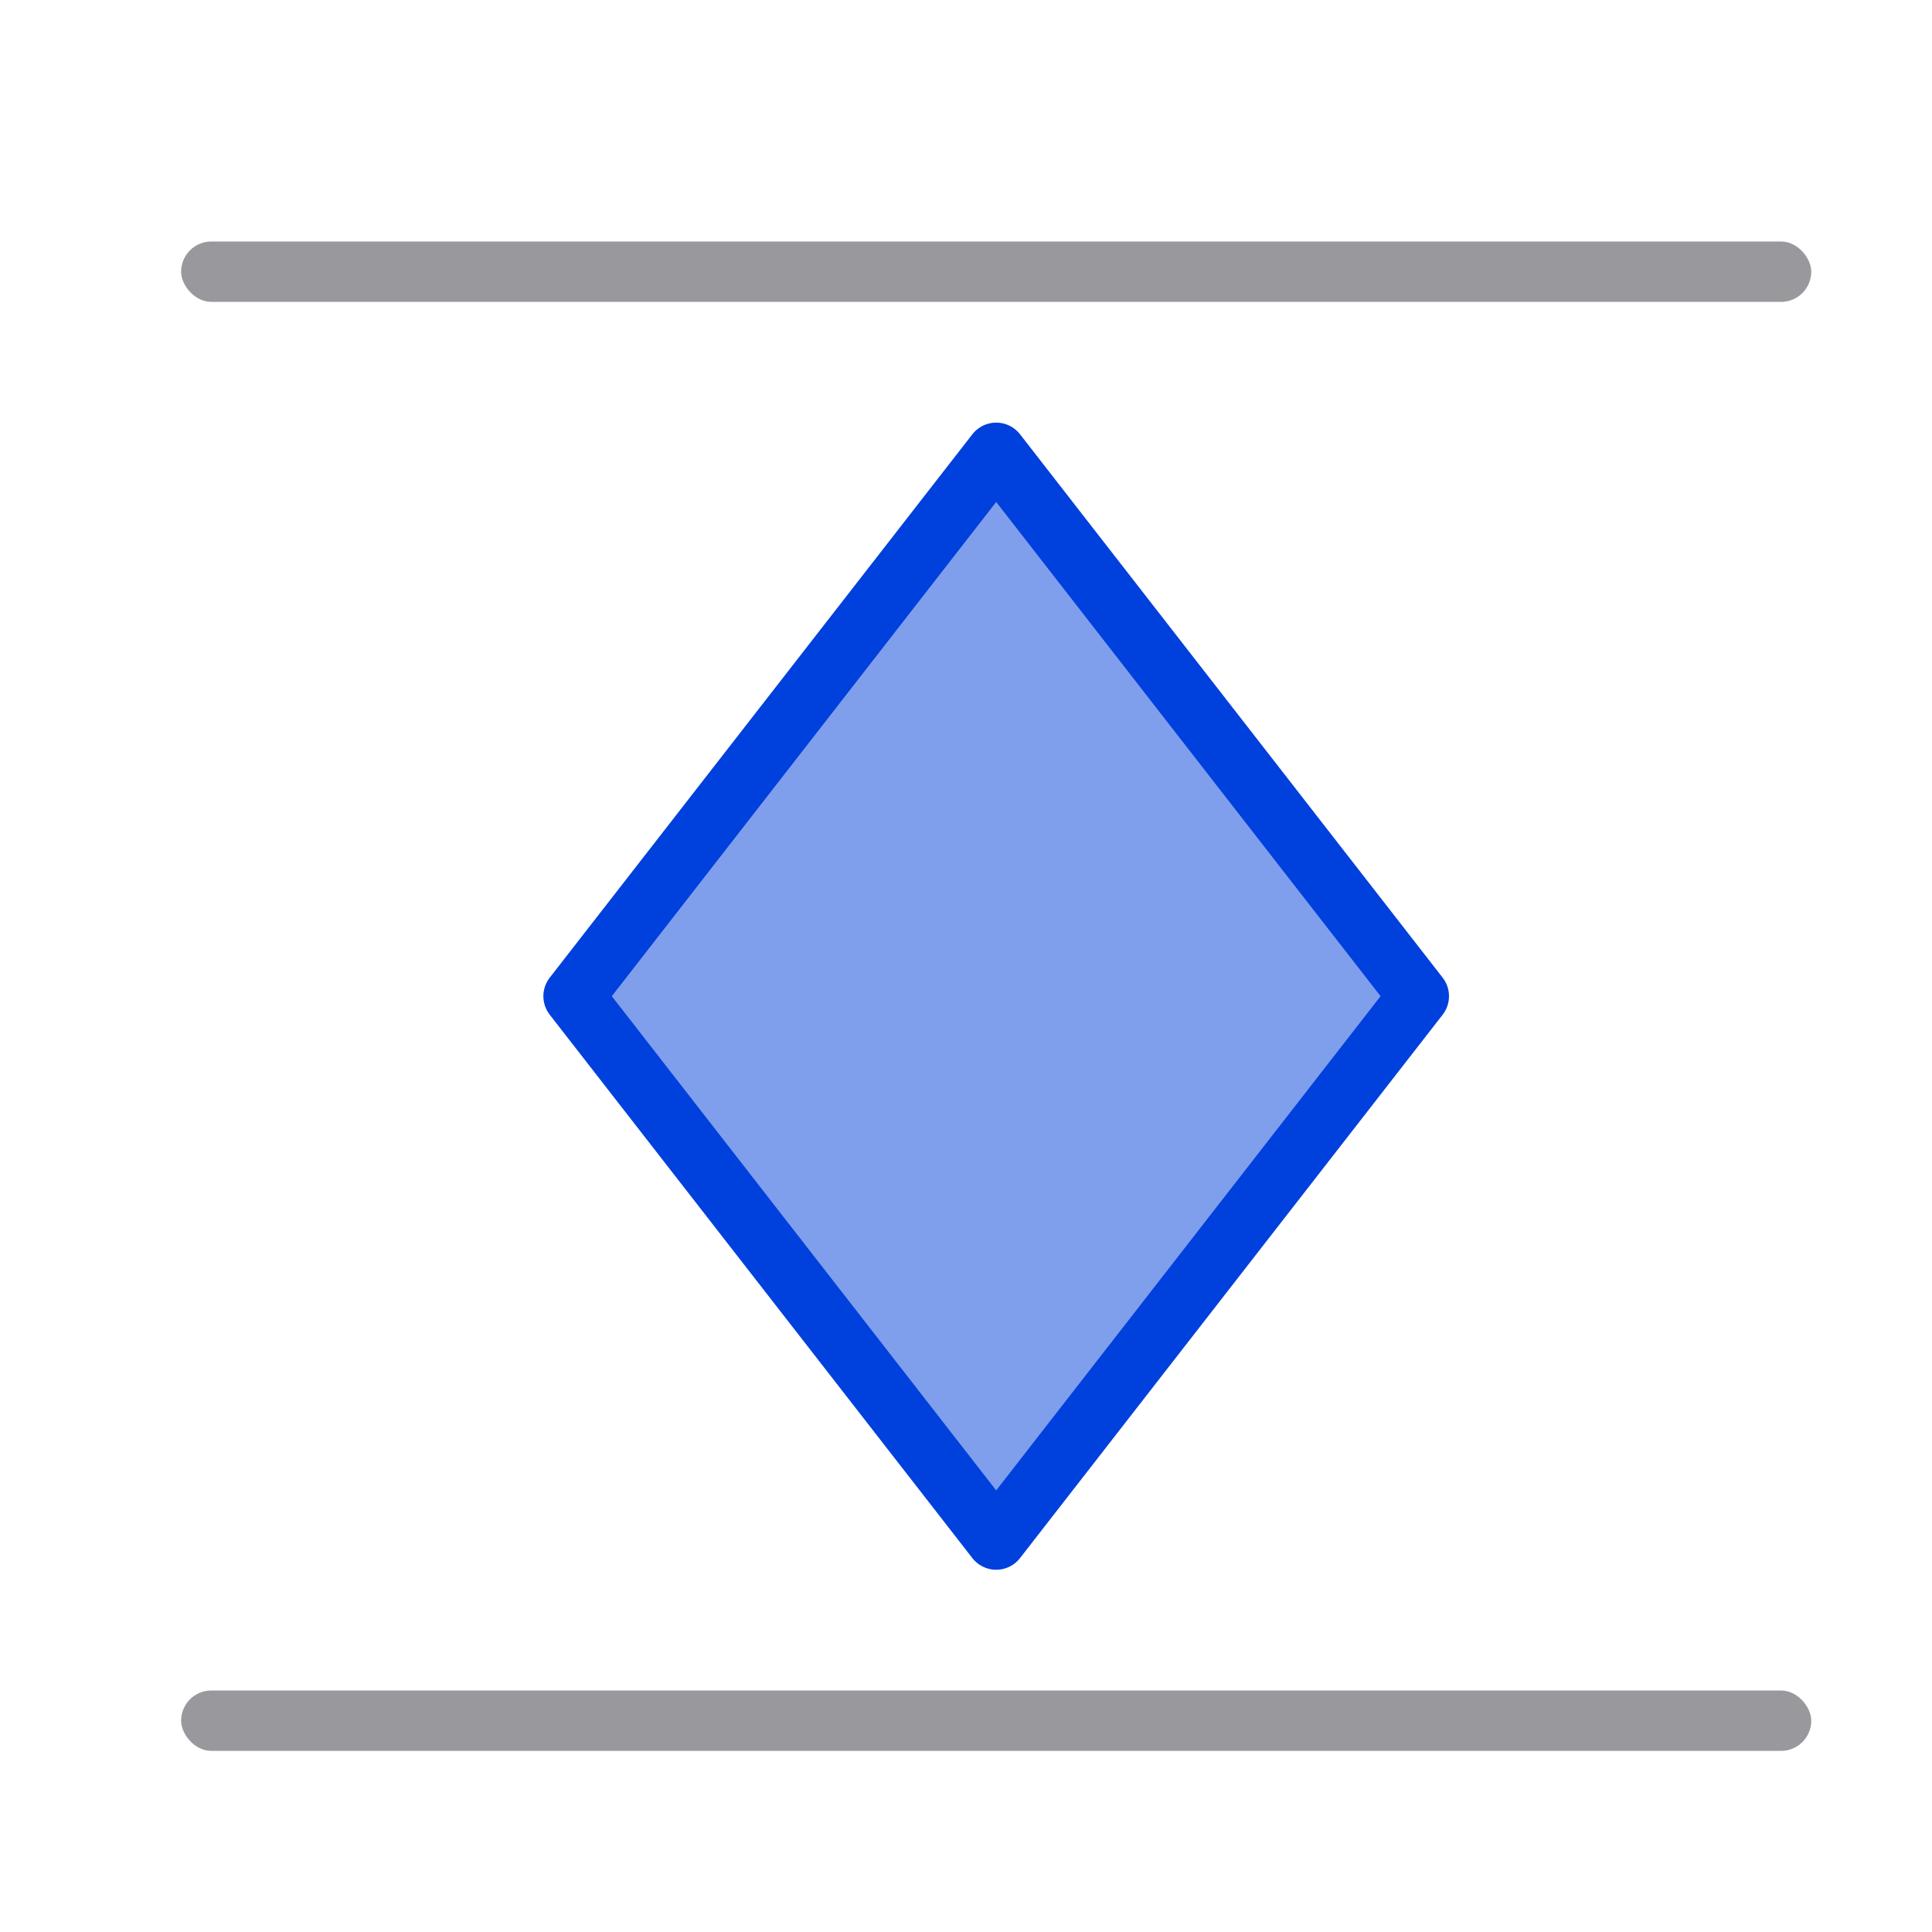 <svg viewBox="0 0 32 32" xmlns="http://www.w3.org/2000/svg"><path d="m9.5 16.5 7-9 7 9-7 9z" fill="#0040dd" fill-rule="evenodd" opacity=".5"/><rect fill="#98989d" height="1" ry=".5" width="27" x="3" y="4"/><rect fill="#98989d" height="1" ry=".5" width="27" x="3" y="28"/><path d="m9.5 16.5 7-9 7 9-7 9z" fill="none" stroke="#0040dd" stroke-linecap="round" stroke-linejoin="round"/></svg>